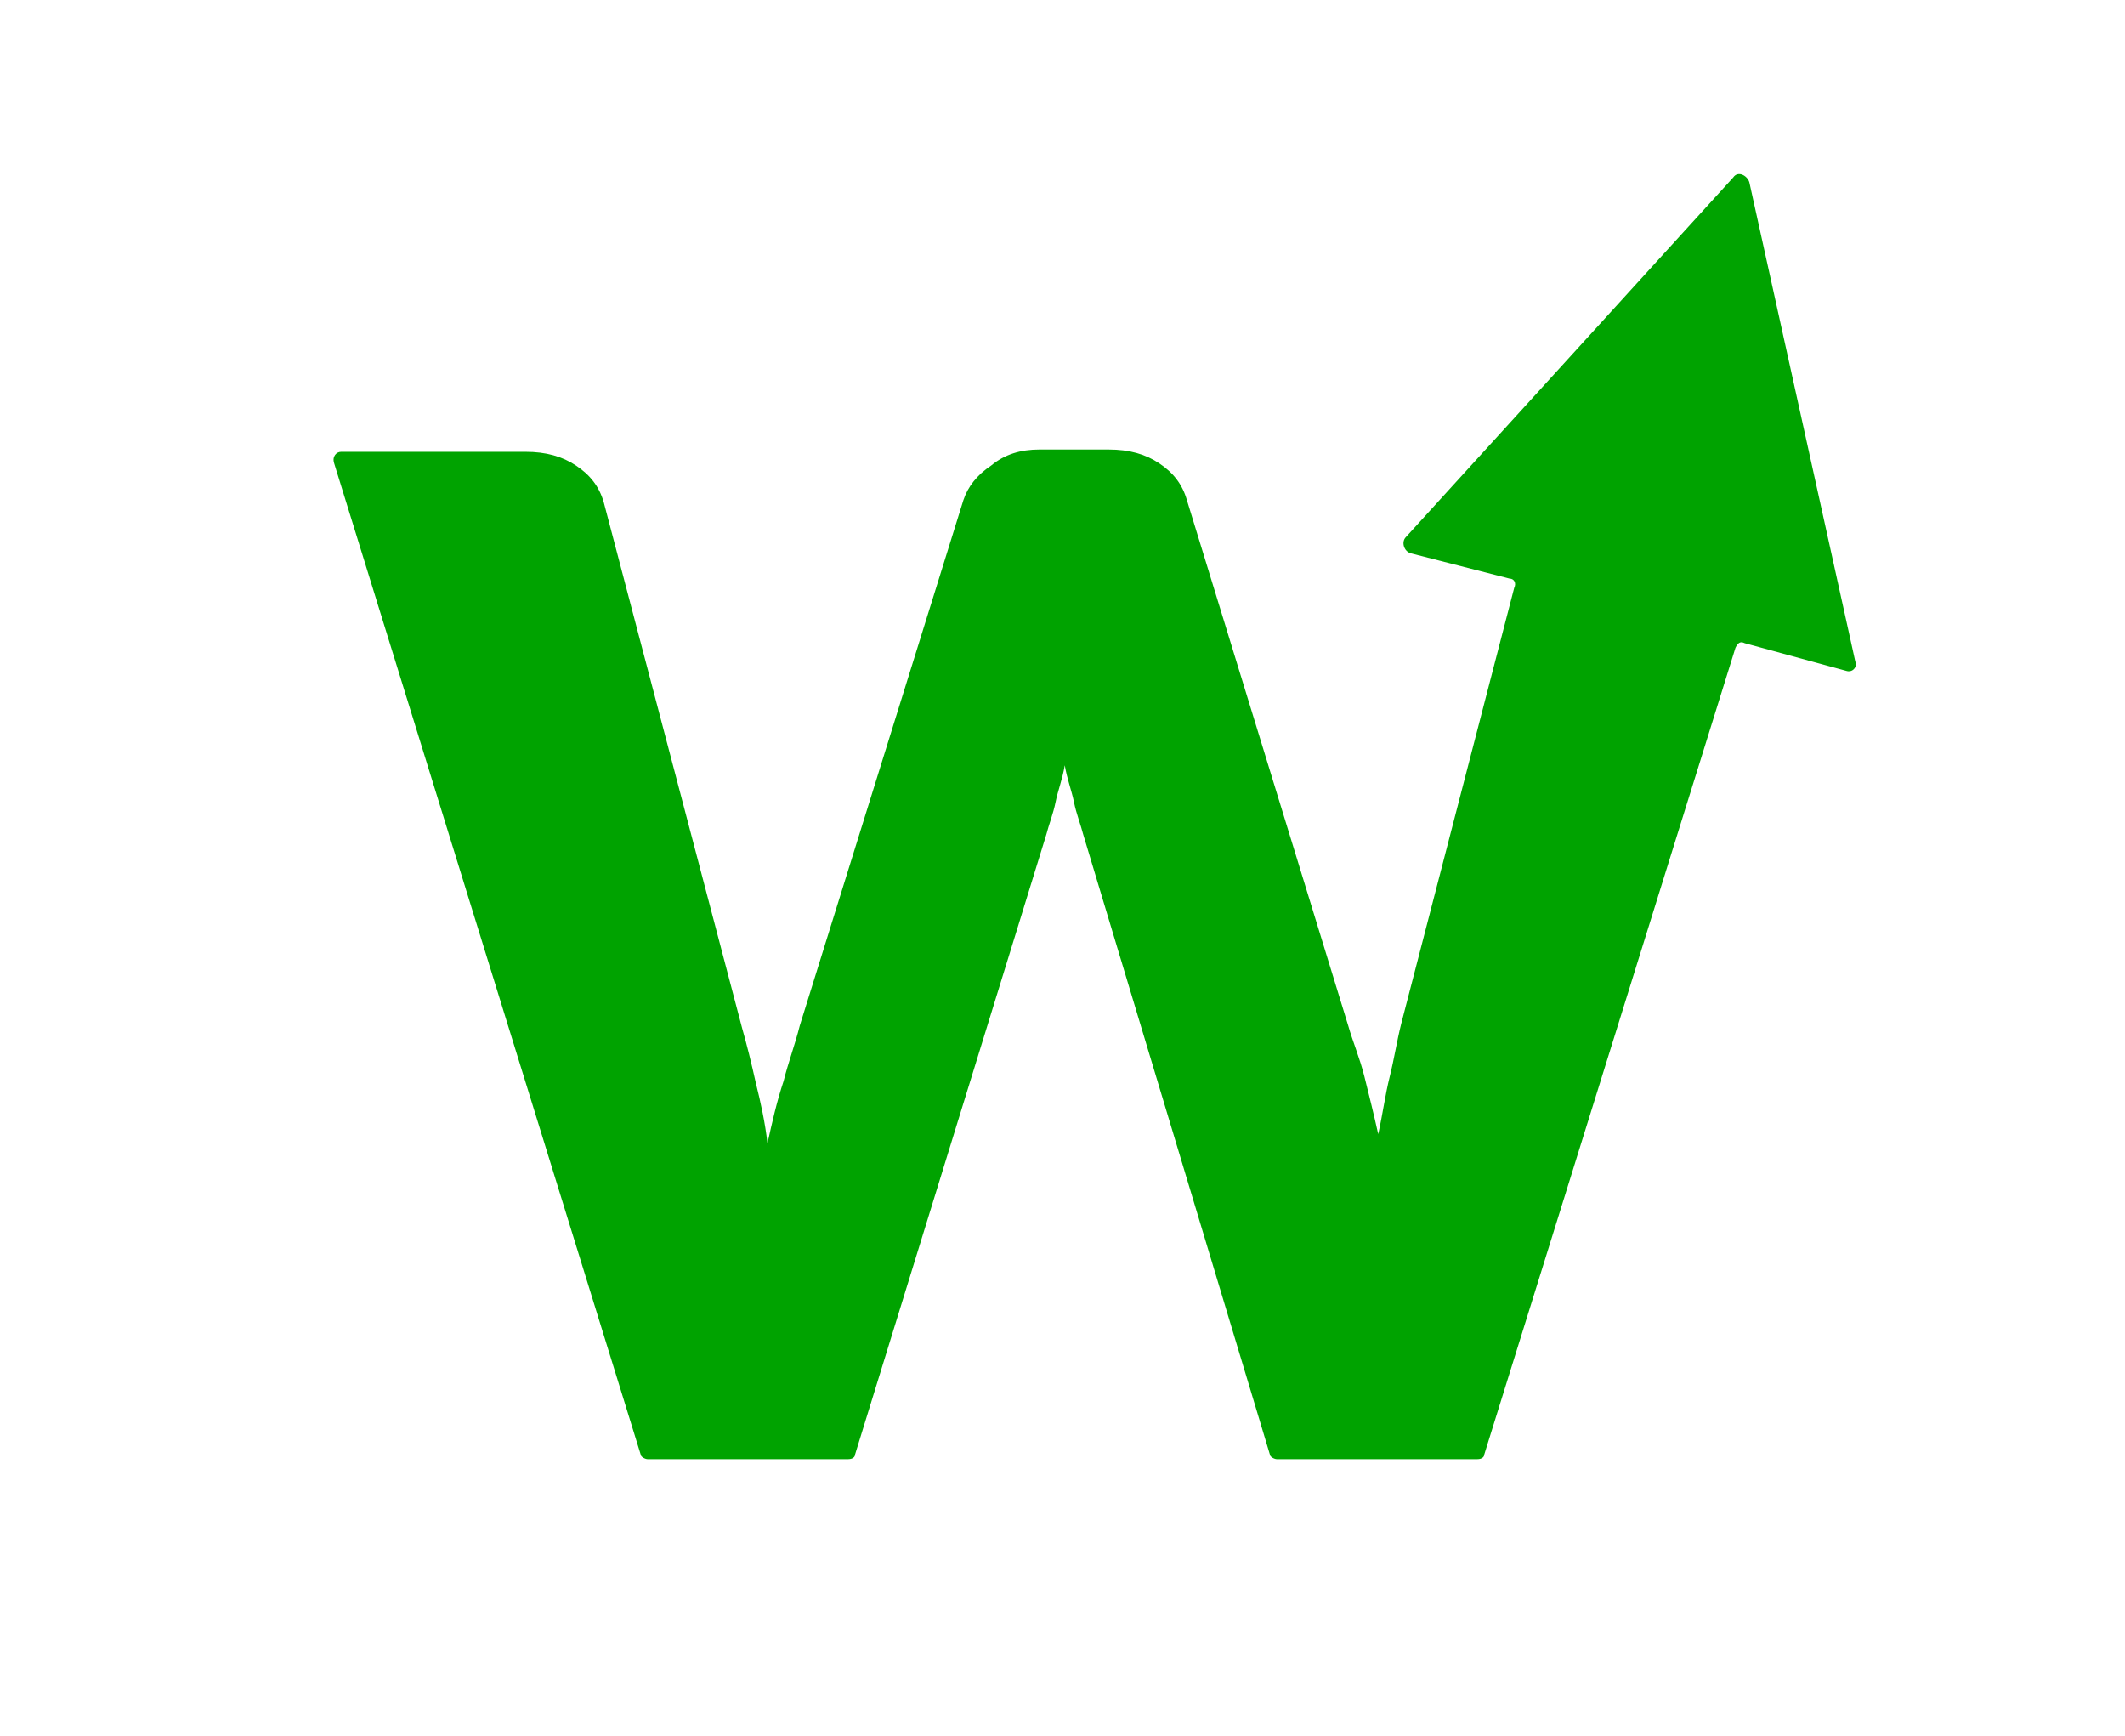 <?xml version="1.0" encoding="utf-8"?>
<!-- Generator: Adobe Illustrator 24.1.2, SVG Export Plug-In . SVG Version: 6.00 Build 0)  -->
<svg version="1.1" id="Layer_1" xmlns="http://www.w3.org/2000/svg" xmlns:xlink="http://www.w3.org/1999/xlink" x="0px" y="0px"
	 viewBox="0 0 92.2 75.3" style="enable-background:new 0 0 92.2 75.3;" xml:space="preserve">
<style type="text/css">
	.st0{fill:#00A300;}
</style>
<path class="st0" d="M75.9,7.9c-0.1-0.3-0.5-0.5-0.7-0.2L61,23.3c-0.2,0.2-0.1,0.6,0.2,0.7l4.3,1.1c0.2,0,0.3,0.2,0.2,0.4l-4.9,18.9
	c-0.2,0.8-0.3,1.5-0.5,2.3s-0.3,1.6-0.5,2.5c-0.2-0.9-0.4-1.7-0.6-2.5c-0.2-0.8-0.5-1.5-0.7-2.2l-7-22.8c-0.2-0.7-0.6-1.2-1.2-1.6
	c-0.6-0.4-1.3-0.6-2.2-0.6h-3c-0.8,0-1.5,0.2-2.1,0.7c-0.6,0.4-1,0.9-1.2,1.5l-7.1,22.8c-0.2,0.8-0.5,1.6-0.7,2.4
	c-0.3,0.9-0.5,1.8-0.7,2.7c-0.1-0.9-0.3-1.8-0.5-2.6c-0.2-0.9-0.4-1.7-0.6-2.4l-6-22.8c-0.2-0.7-0.6-1.2-1.2-1.6s-1.3-0.6-2.2-0.6
	h-8c-0.2,0-0.4,0.2-0.3,0.5l13.3,43c0,0.1,0.2,0.2,0.3,0.2h8.7c0.2,0,0.3-0.1,0.3-0.2l8.3-26.9c0.1-0.4,0.3-0.9,0.4-1.4
	c0.1-0.5,0.3-1,0.4-1.6c0.1,0.6,0.3,1.1,0.4,1.6c0.1,0.5,0.3,1,0.4,1.4l8.1,26.9c0,0.1,0.2,0.2,0.3,0.2h8.7c0.2,0,0.3-0.1,0.3-0.2
	l10.9-35c0.1-0.2,0.2-0.3,0.4-0.2l4.4,1.2c0.3,0.1,0.5-0.2,0.4-0.4L75.9,7.9z"/>
</svg>
